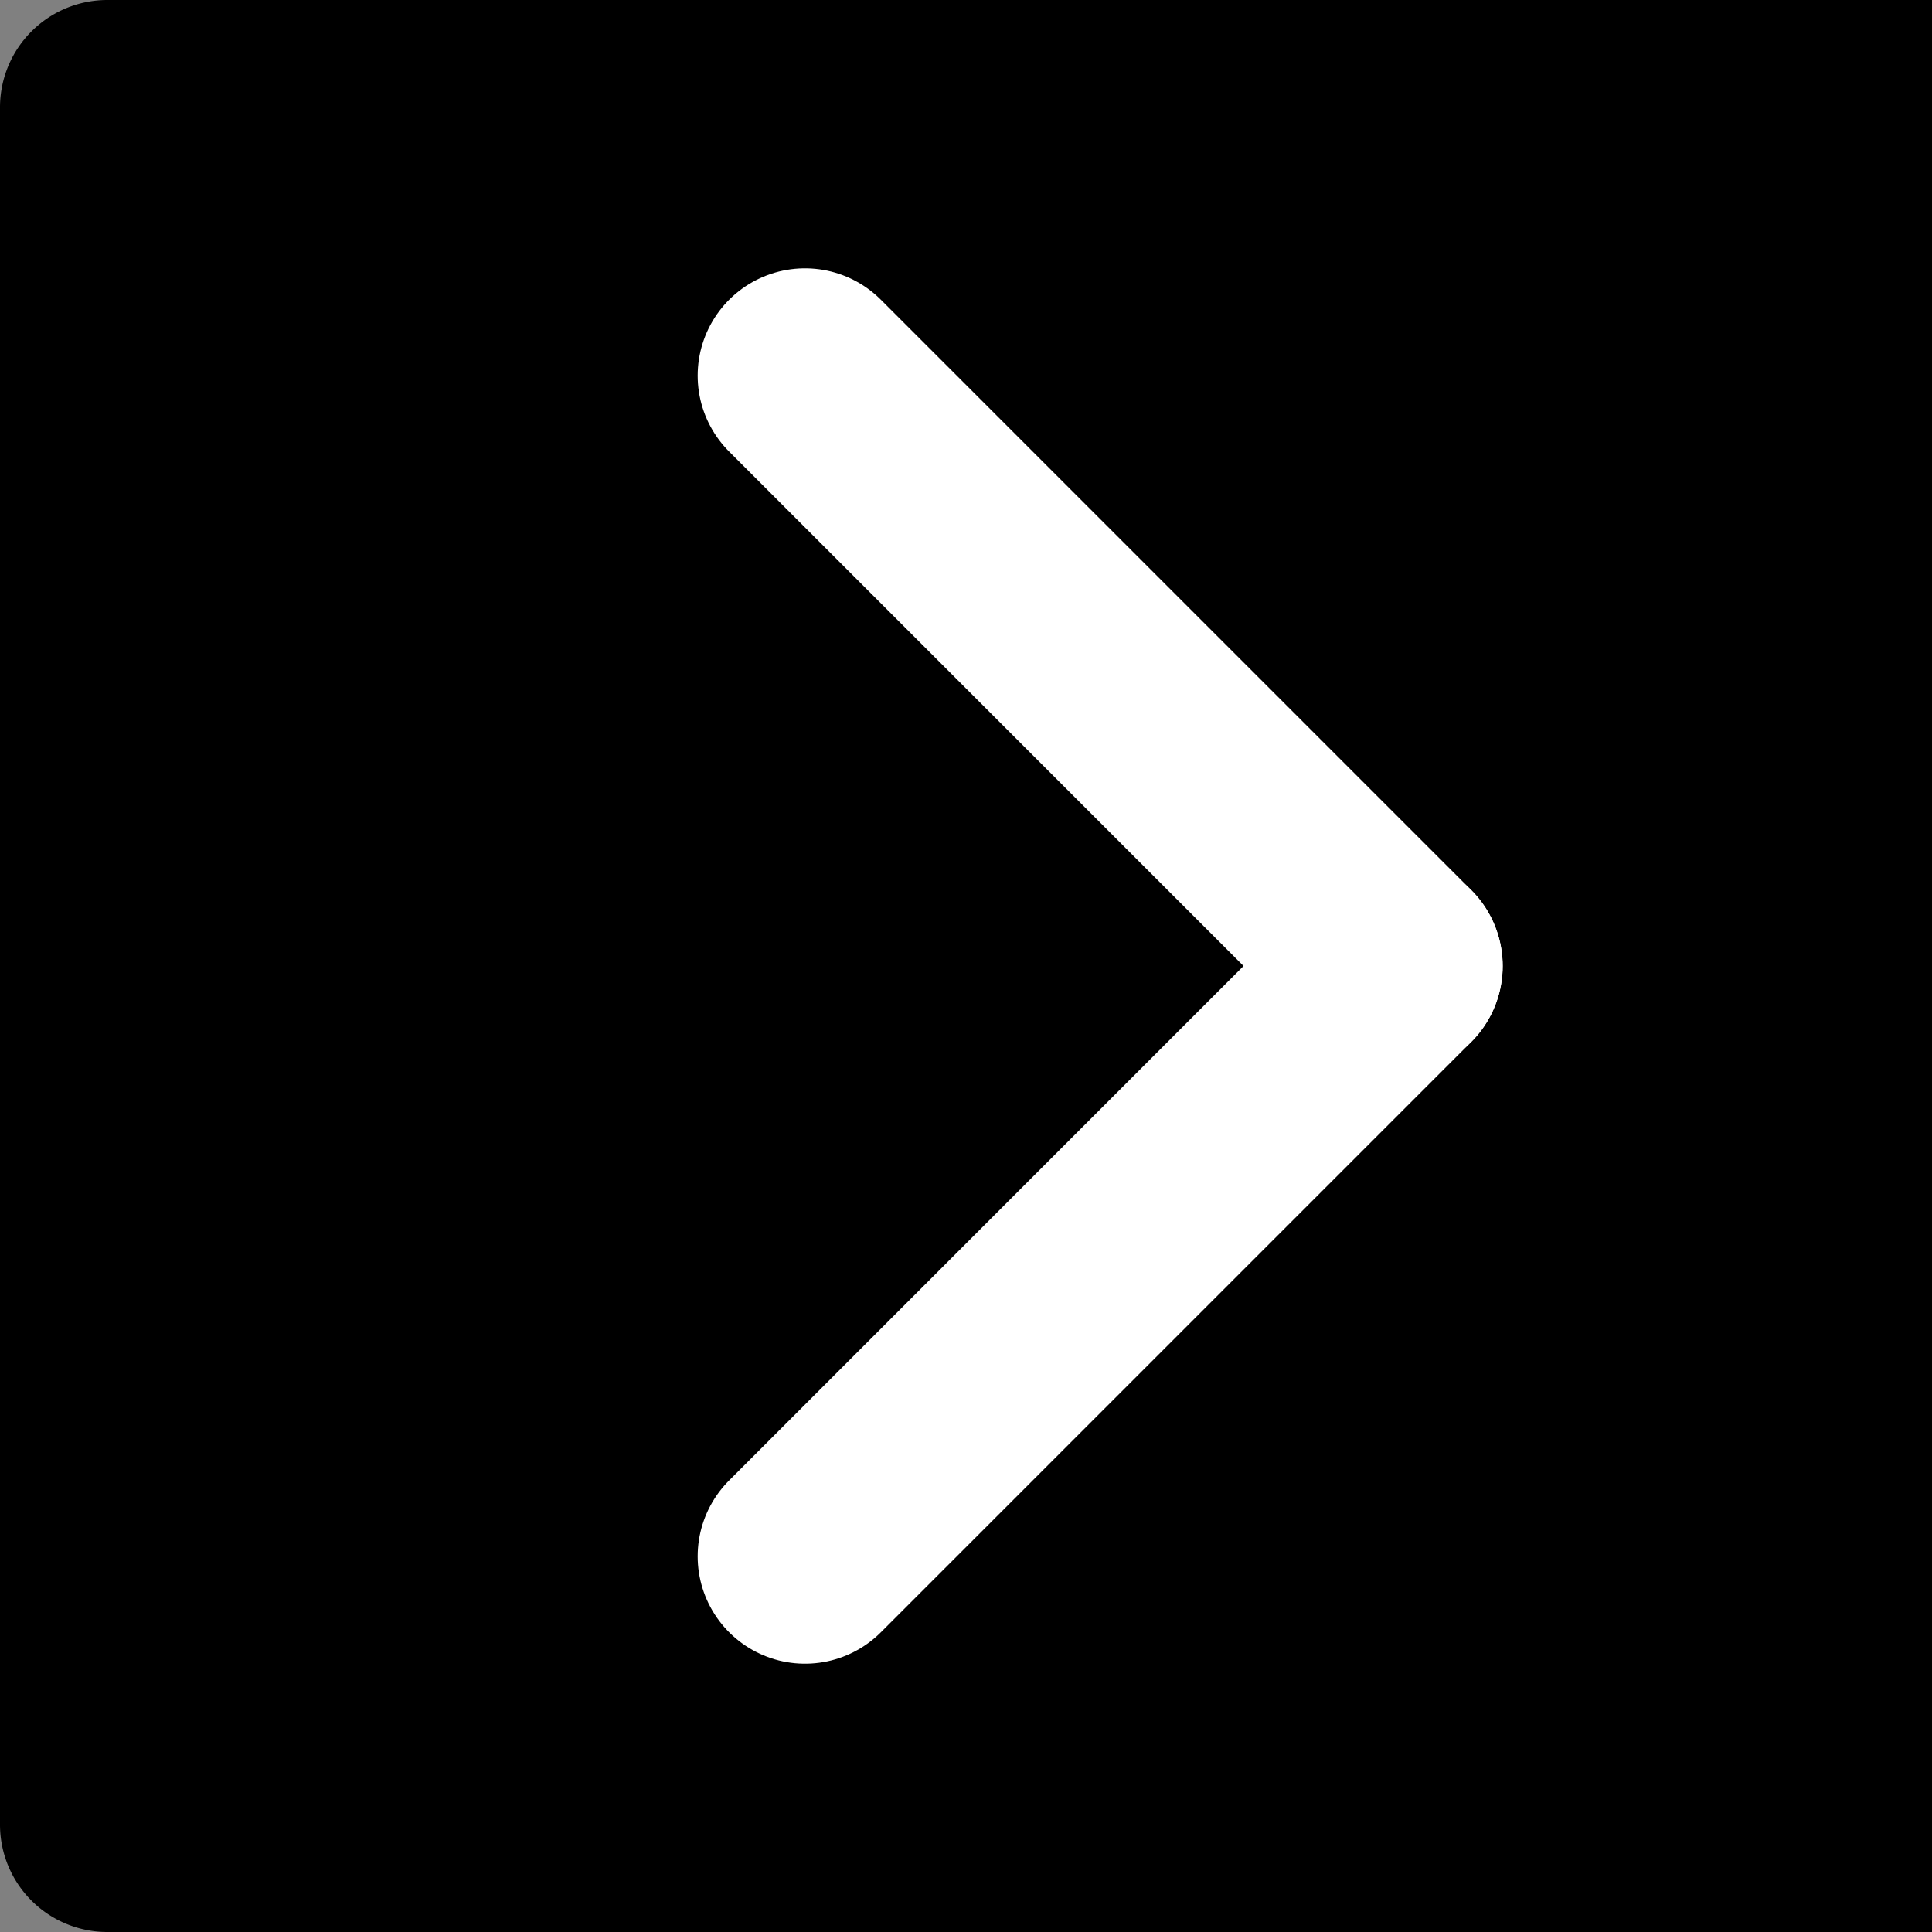 <svg xmlns="http://www.w3.org/2000/svg" width="36" height="36" viewBox="0 0 36 36">
  <rect x="0" y="0" width="36" height="36" fill="#808080" stroke="none"/>
  <g id="그룹_1820" data-name="그룹 1820" transform="translate(-1251 -1661)">
    <path id="사각형_452" data-name="사각형 452" d="M2,0H36a0,0,0,0,1,0,0V36a0,0,0,0,1,0,0H2a2,2,0,0,1-2-2V2A2,2,0,0,1,2,0Z" transform="translate(1251 1661)"/>
    <g id="그룹_384" data-name="그룹 384" transform="translate(-434 -22)">
      <line id="선_62" data-name="선 62" x2="11" y2="11" transform="translate(1700 1690)" fill="none" stroke="#fff" stroke-linecap="round" stroke-width="4"/>
      <line id="선_63" data-name="선 63" y1="11" x2="11" transform="translate(1700 1701)" fill="none" stroke="#fff" stroke-linecap="round" stroke-width="4"/>
    </g>
  </g>
</svg>
